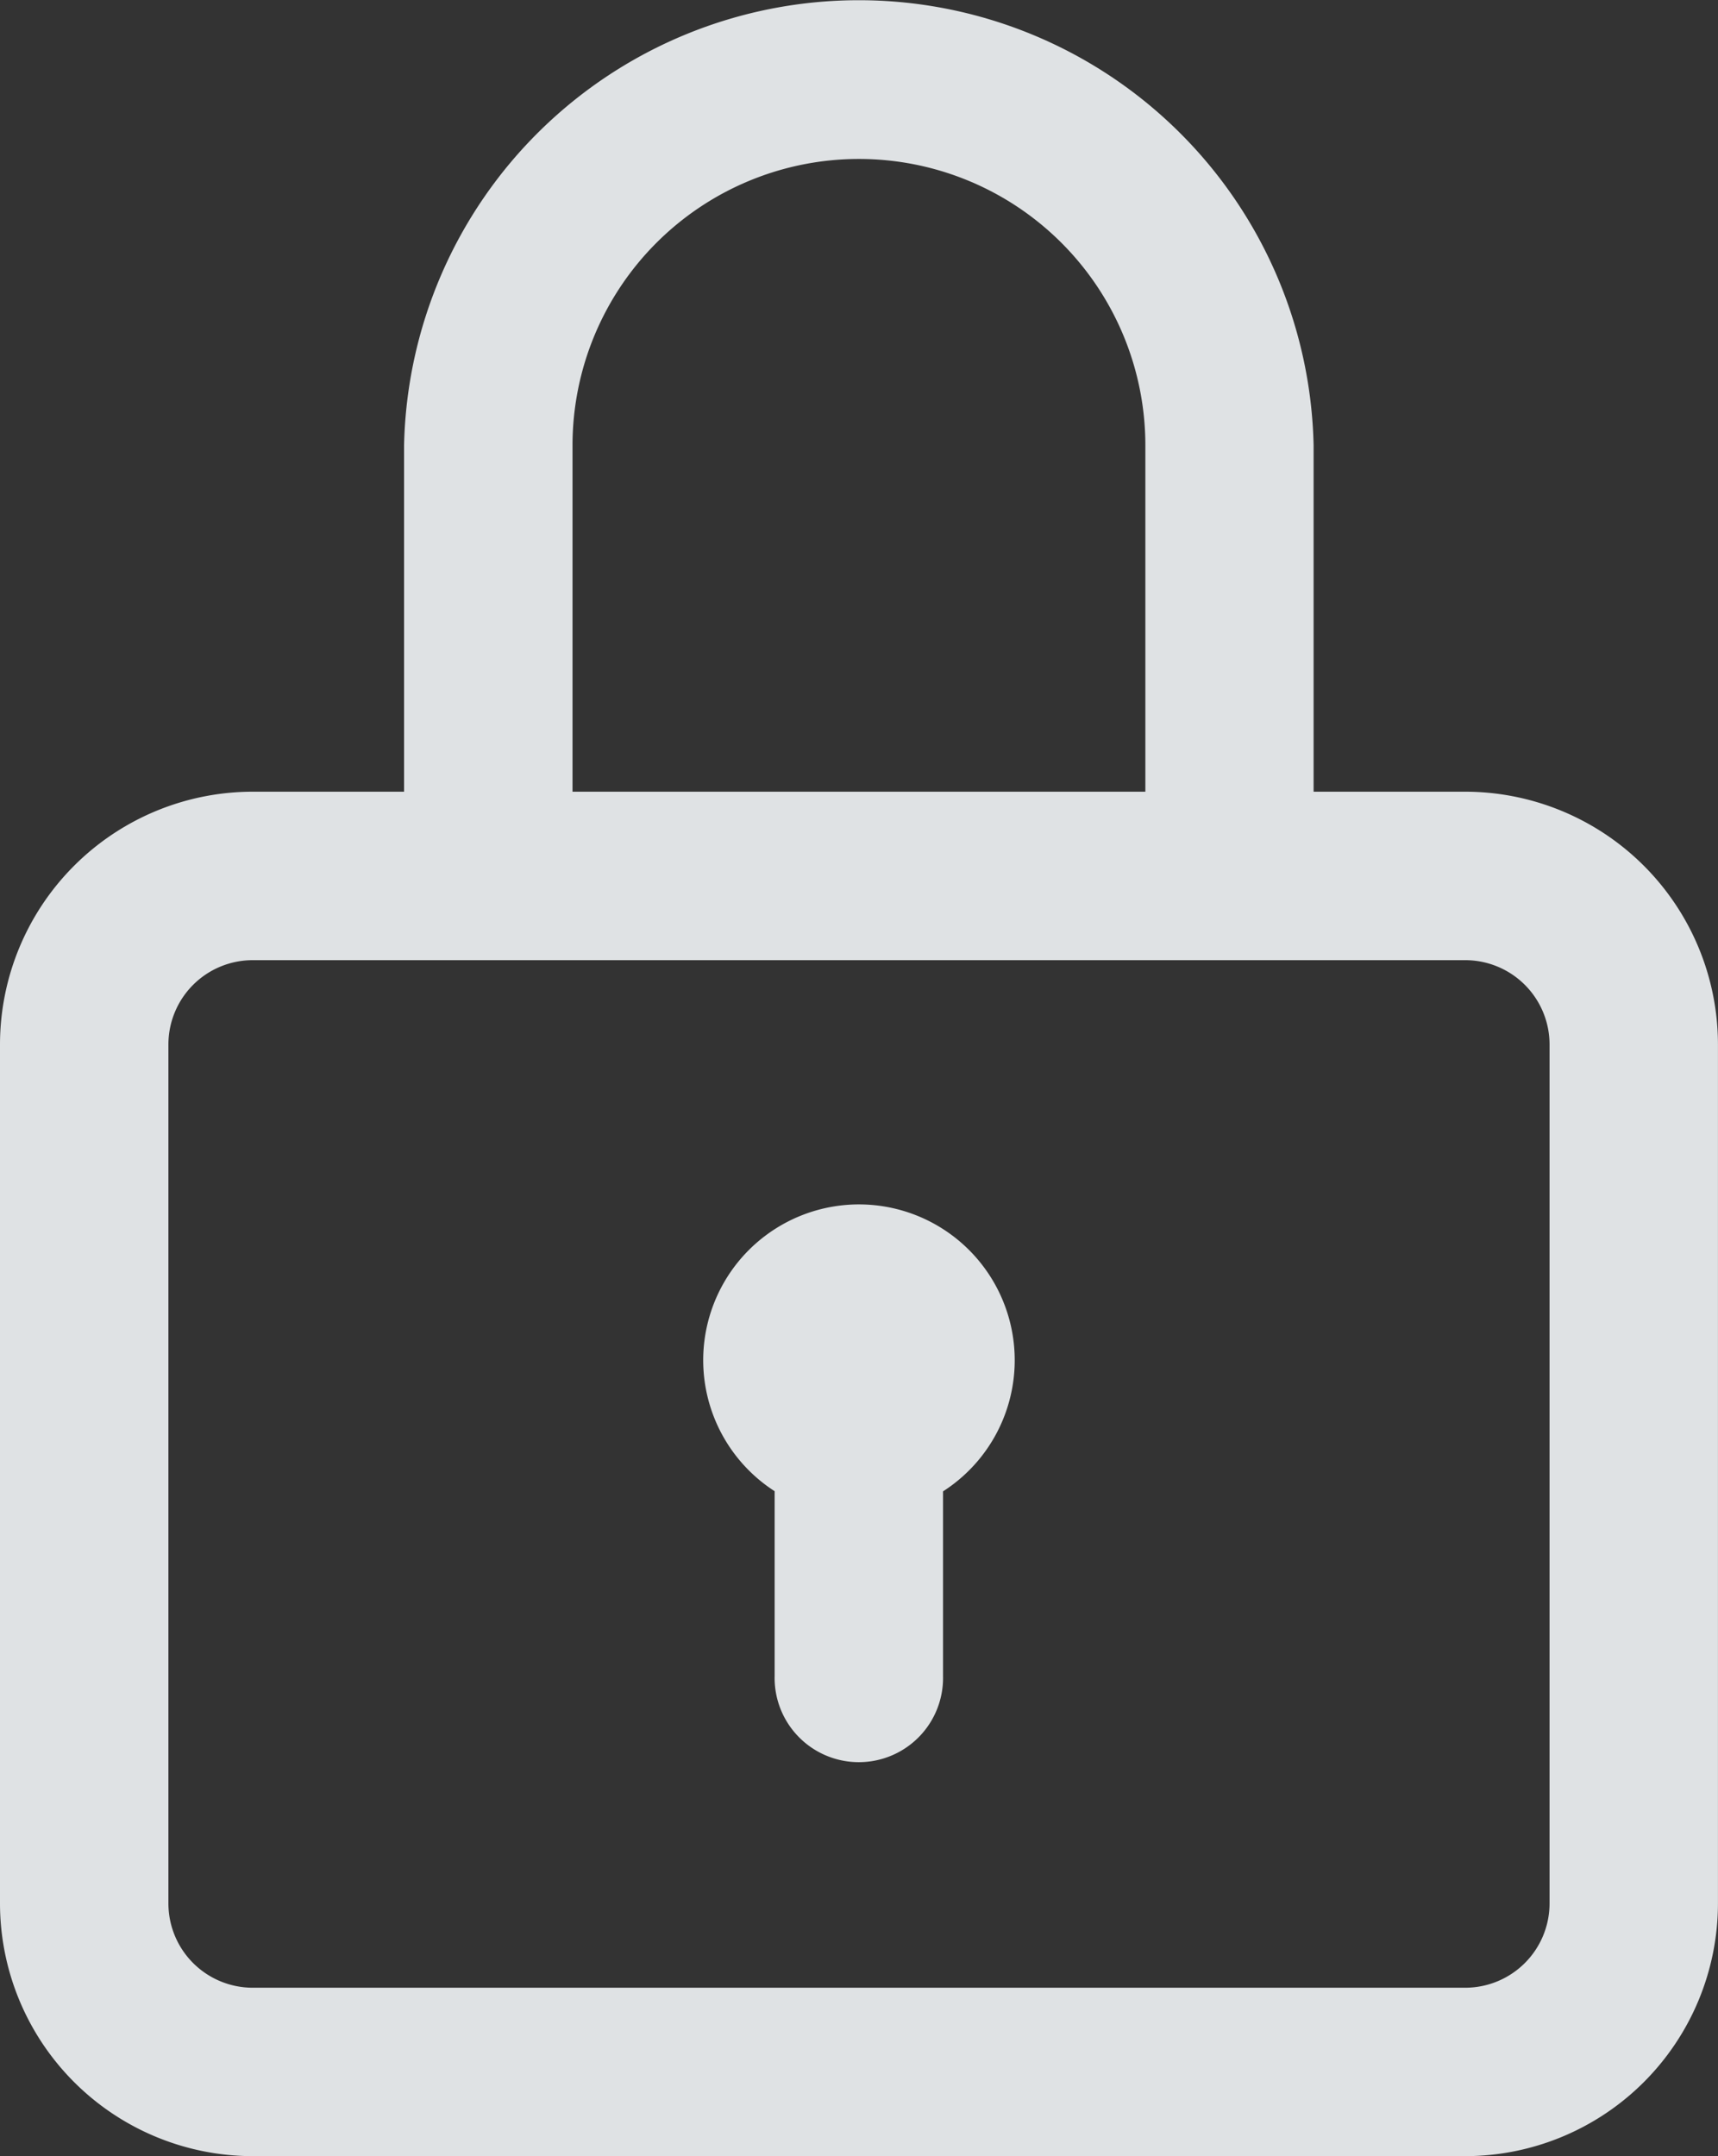 <svg xmlns="http://www.w3.org/2000/svg" width="41.387" height="51.936" viewBox="0 0 41.387 51.936">
  <rect x="0" y="0" width="41.387" height="51.936" fill="#333333" stroke="none"/>
  <g id="lock" transform="translate(-52)" opacity="0.9">
    <g id="Group_40699" data-name="Group 40699" transform="translate(52)">
      <g id="Group_40698" data-name="Group 40698" transform="translate(0)">
        <path id="Path_114994" data-name="Path 114994" d="M87.3,19.07H83.645V10.729a10.958,10.958,0,0,0-21.911,0V19.07H58.086A6.093,6.093,0,0,0,52,25.157V45.85a6.093,6.093,0,0,0,6.086,6.086H87.3a6.093,6.093,0,0,0,6.086-6.086V25.157A6.093,6.093,0,0,0,87.3,19.07ZM65.792,10.729a6.9,6.9,0,0,1,13.8,0V19.07h-13.8ZM89.329,45.85A2.031,2.031,0,0,1,87.3,47.879H58.086a2.031,2.031,0,0,1-2.029-2.029V25.157a2.031,2.031,0,0,1,2.029-2.029H87.3a2.031,2.031,0,0,1,2.029,2.029Z" transform="translate(-52)" fill="#f2f5f7"/>
      </g>
    </g>
    <g id="Group_40701" data-name="Group 40701" transform="translate(68.94 29.011)">
      <g id="Group_40700" data-name="Group 40700" transform="translate(0)">
        <path id="Path_114995" data-name="Path 114995" d="M222.753,286a3.753,3.753,0,0,0-2.032,6.908v4.453a2.029,2.029,0,1,0,4.057,0v-4.449A3.753,3.753,0,0,0,222.753,286Z" transform="translate(-219 -286)" fill="#f2f5f7"/>
      </g>
    </g>
  </g>
</svg>
